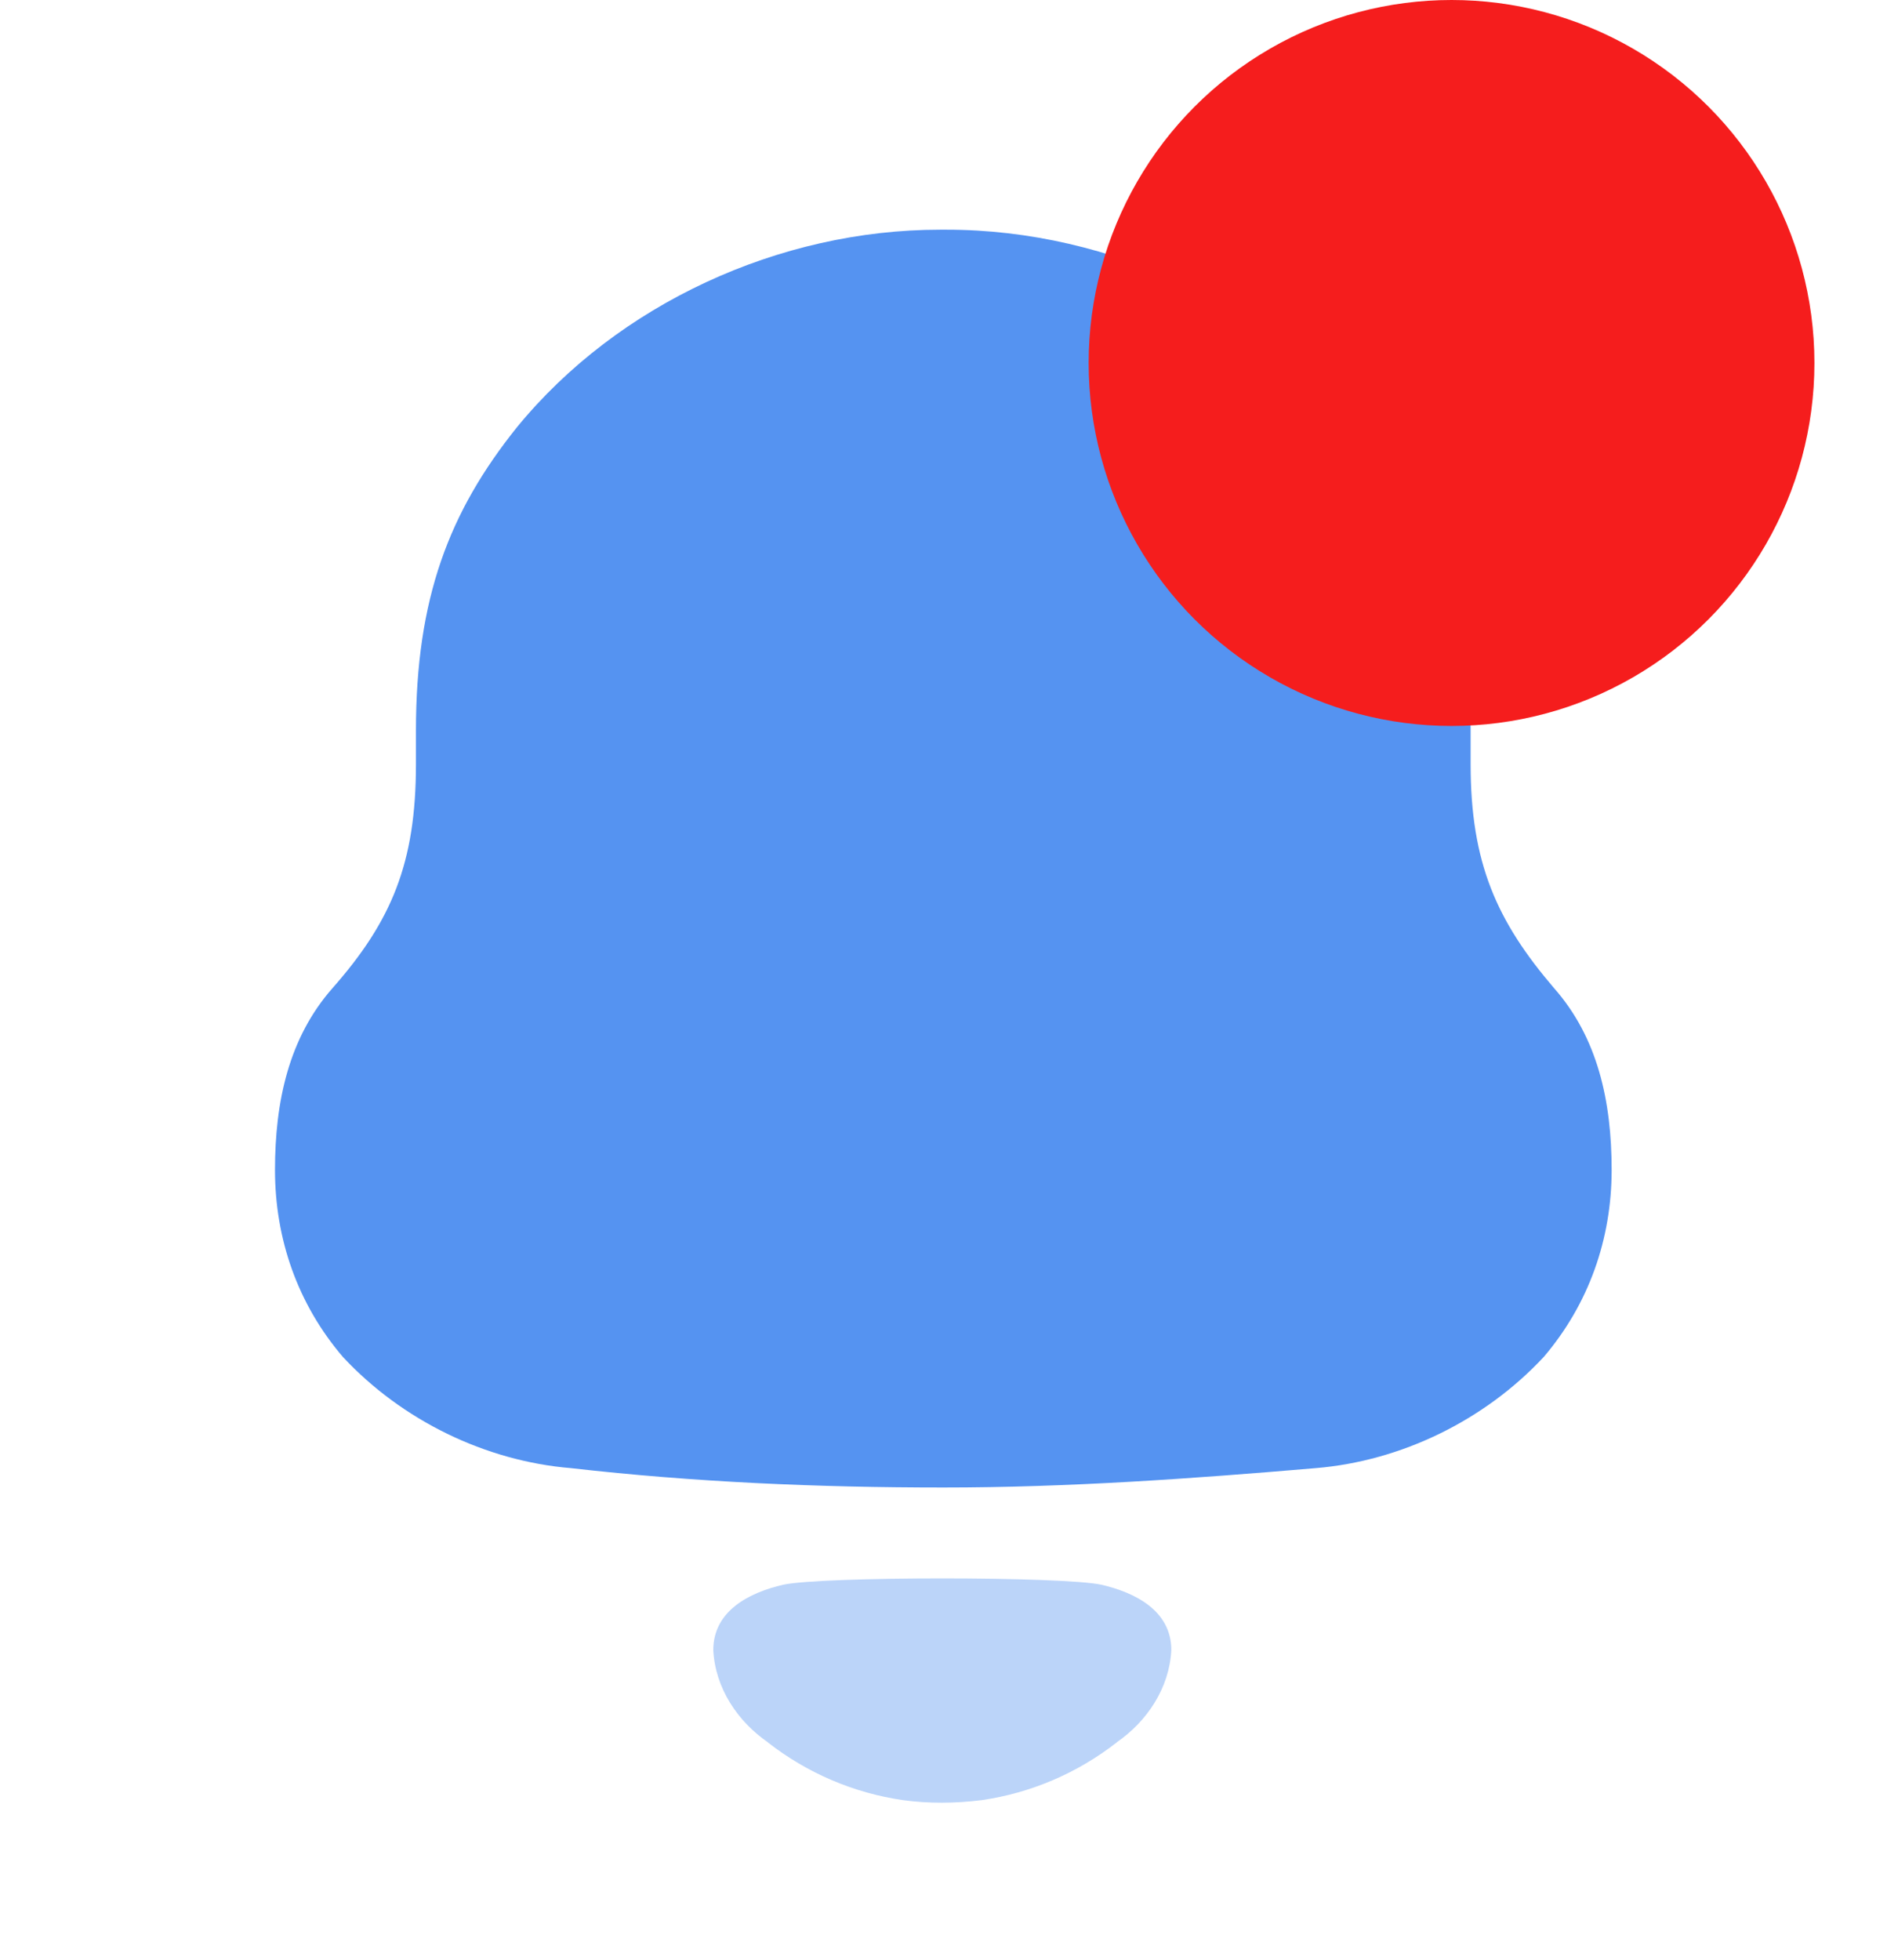 <svg width="26" height="27" viewBox="0 0 26 27" fill="none" xmlns="http://www.w3.org/2000/svg">
<path d="M21.414 13.613C20.623 12.689 20.263 11.888 20.263 10.528V10.065C20.263 8.292 19.855 7.15 18.968 6.007C17.601 4.233 15.299 3.164 13.045 3.164H12.95C10.743 3.164 8.514 4.184 7.122 5.886C6.187 7.052 5.731 8.243 5.731 10.065V10.528C5.731 11.888 5.395 12.689 4.58 13.613C3.981 14.294 3.789 15.169 3.789 16.116C3.789 17.064 4.1 17.962 4.725 18.692C5.54 19.567 6.691 20.126 7.866 20.223C9.569 20.417 11.271 20.49 12.998 20.49C14.724 20.49 16.426 20.368 18.129 20.223C19.304 20.126 20.455 19.567 21.27 18.692C21.893 17.962 22.206 17.064 22.206 16.116C22.206 15.169 22.014 14.294 21.414 13.613" fill="#5593F1"/>
<path opacity="0.4" d="M15.175 21.829C14.633 21.713 11.333 21.713 10.792 21.829C10.329 21.936 9.828 22.185 9.828 22.73C9.855 23.251 10.16 23.71 10.582 24.001L10.581 24.002C11.127 24.428 11.767 24.698 12.438 24.796C12.796 24.845 13.159 24.842 13.53 24.796C14.2 24.698 14.84 24.428 15.386 24.002L15.385 24.001C15.807 23.71 16.112 23.251 16.139 22.73C16.139 22.185 15.638 21.936 15.175 21.829" fill="#5593F1"/>
<circle cx="20" cy="5" r="5" fill="#F51D1D"/>
</svg>
